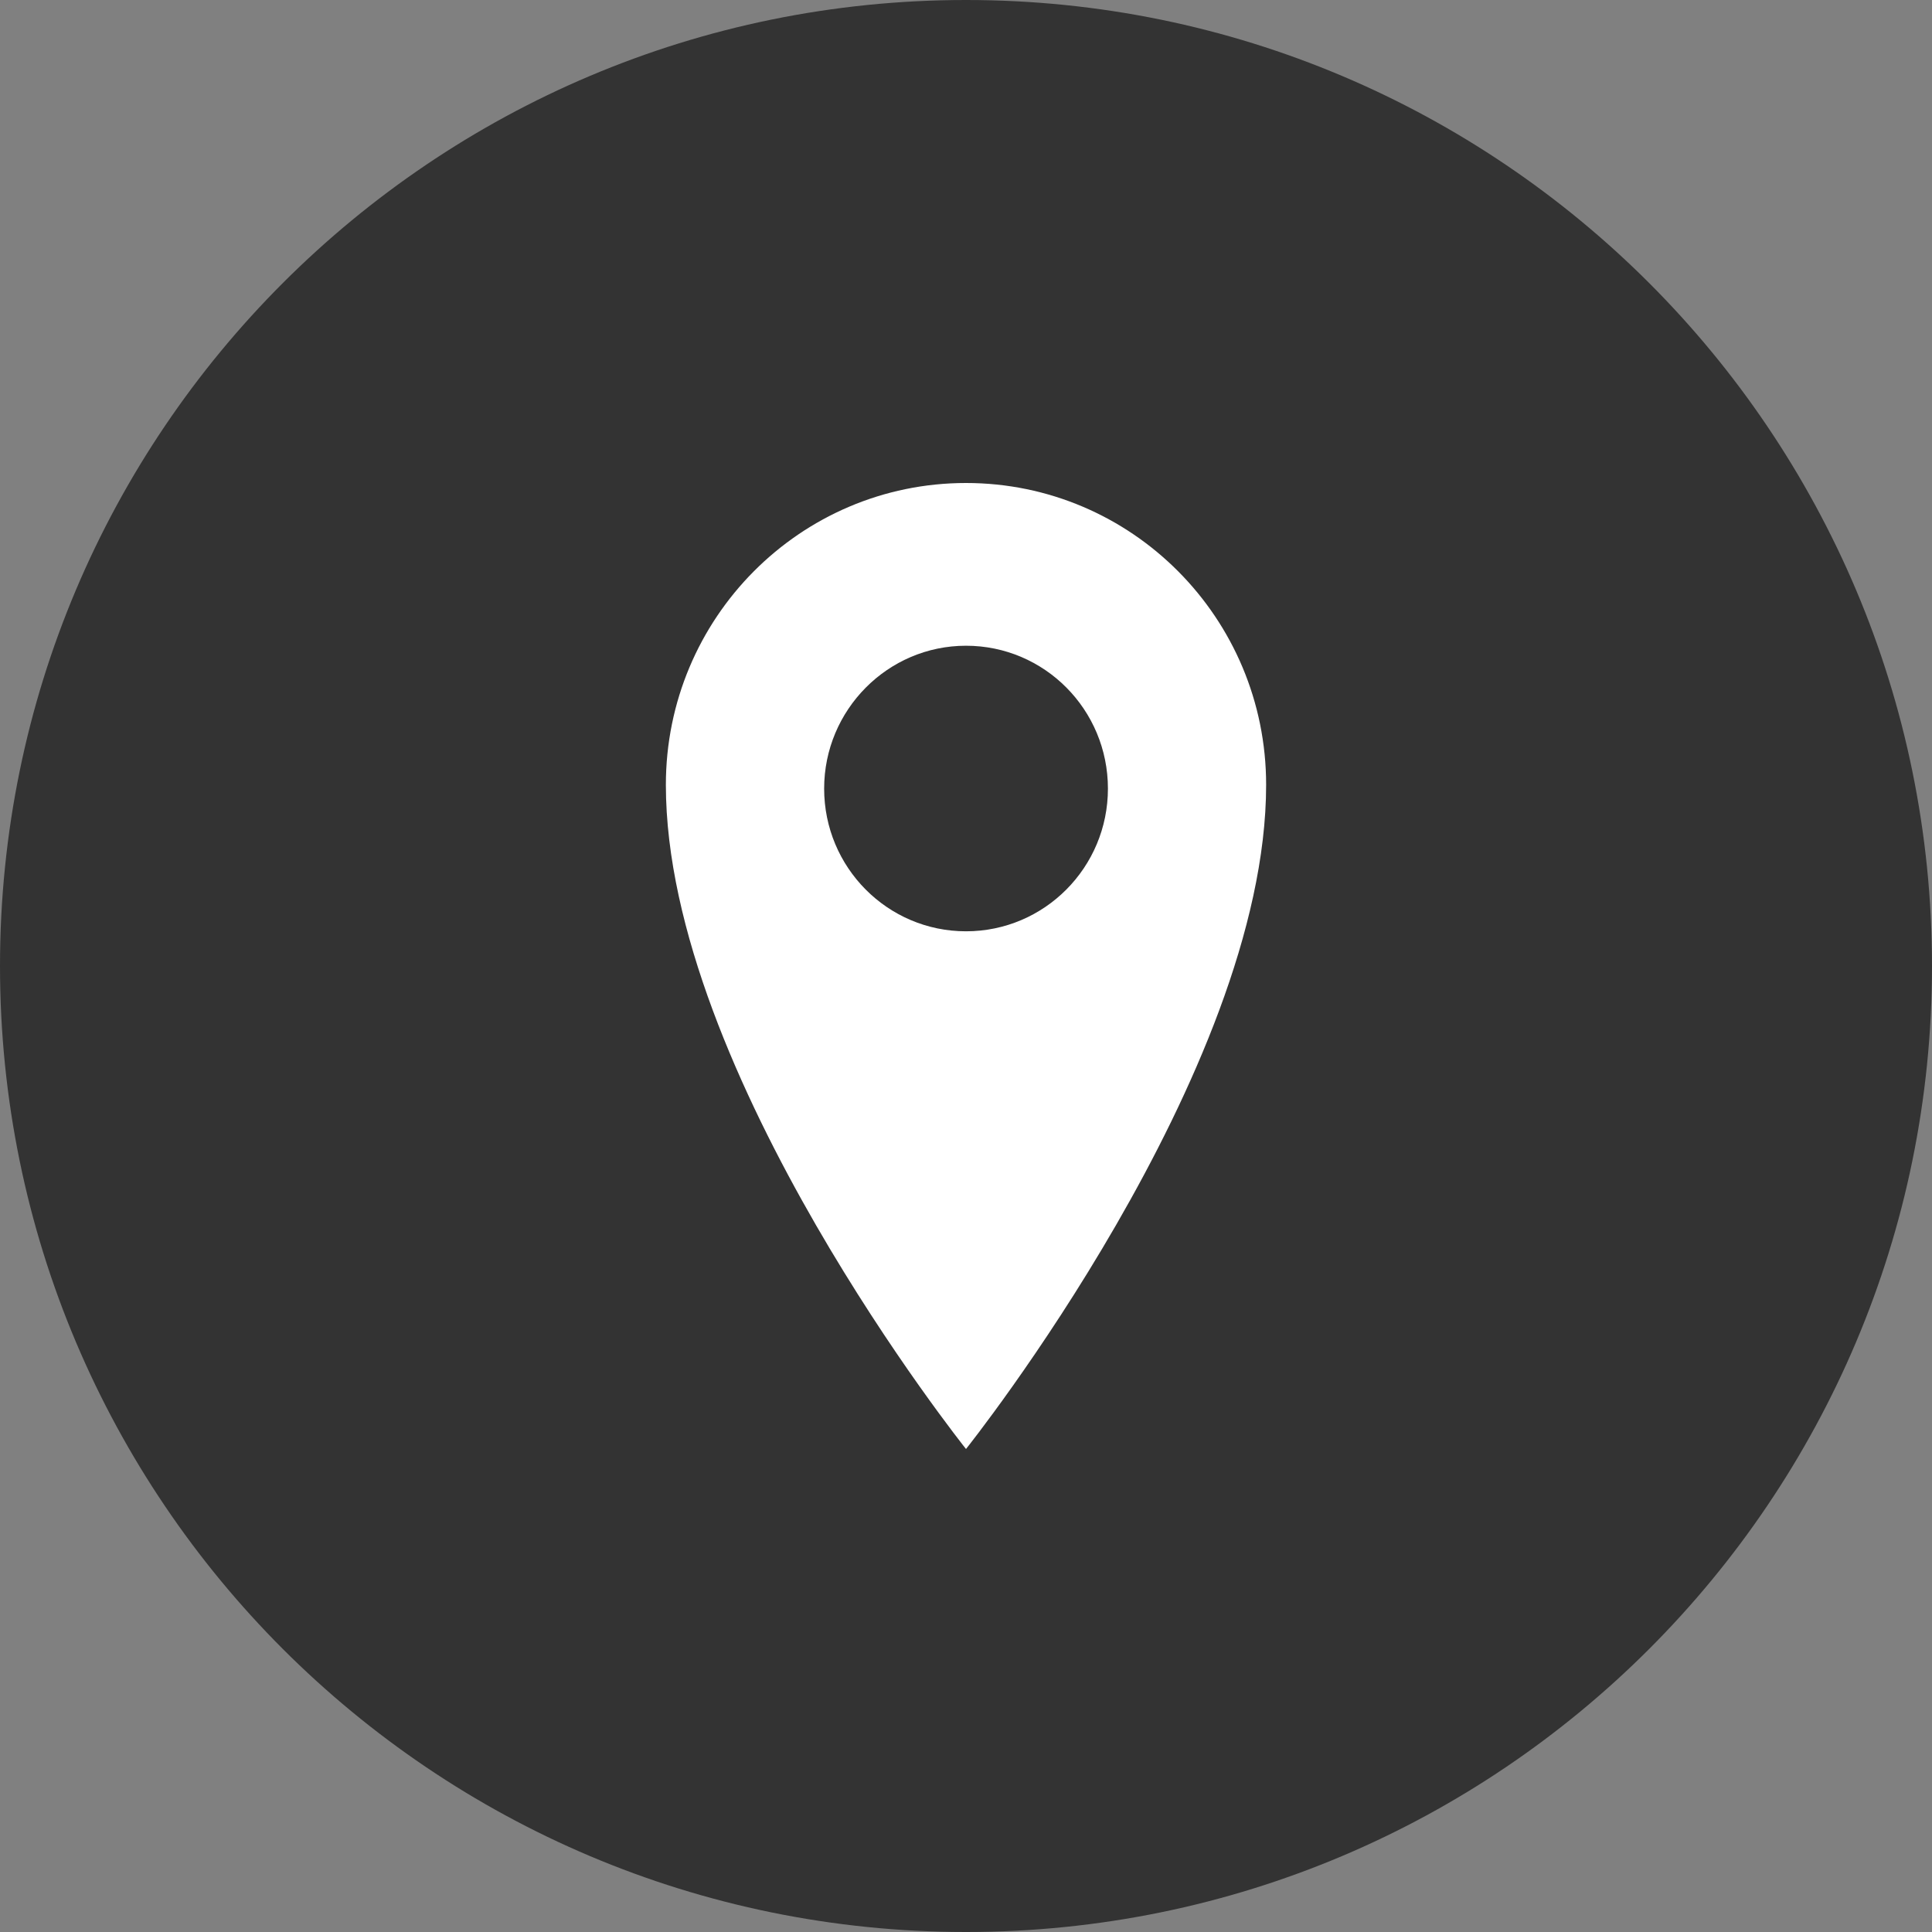 <svg width="26" height="26" viewBox="0 0 26 26" fill="none" xmlns="http://www.w3.org/2000/svg">
<rect x="0" y="0" width="26" height="26" fill="#808080" stroke="none"/>
<g clip-path="url(#clip0_16_861)">
<path fill-rule="evenodd" clip-rule="evenodd" d="M13 26C20.18 26 26 20.18 26 13C26 5.82 20.18 0 13 0C5.82 0 0 5.82 0 13C0 20.18 5.82 26 13 26Z" fill="#333333"/>
<path d="M13 6.5C10.769 6.5 8.961 8.318 8.961 10.562C8.961 14.442 13 19.5 13 19.5C13 19.5 17.039 14.442 17.039 10.562C17.039 8.318 15.231 6.5 13 6.5ZM13 12.533C11.944 12.533 11.091 11.673 11.091 10.613C11.091 9.554 11.947 8.69 13 8.69C14.056 8.69 14.91 9.55 14.91 10.613C14.91 11.673 14.056 12.533 13 12.533Z" fill="white"/>
</g>
<defs>
<clipPath id="clip0_16_861">
<rect width="26" height="26" fill="white"/>
</clipPath>
</defs>
</svg>

